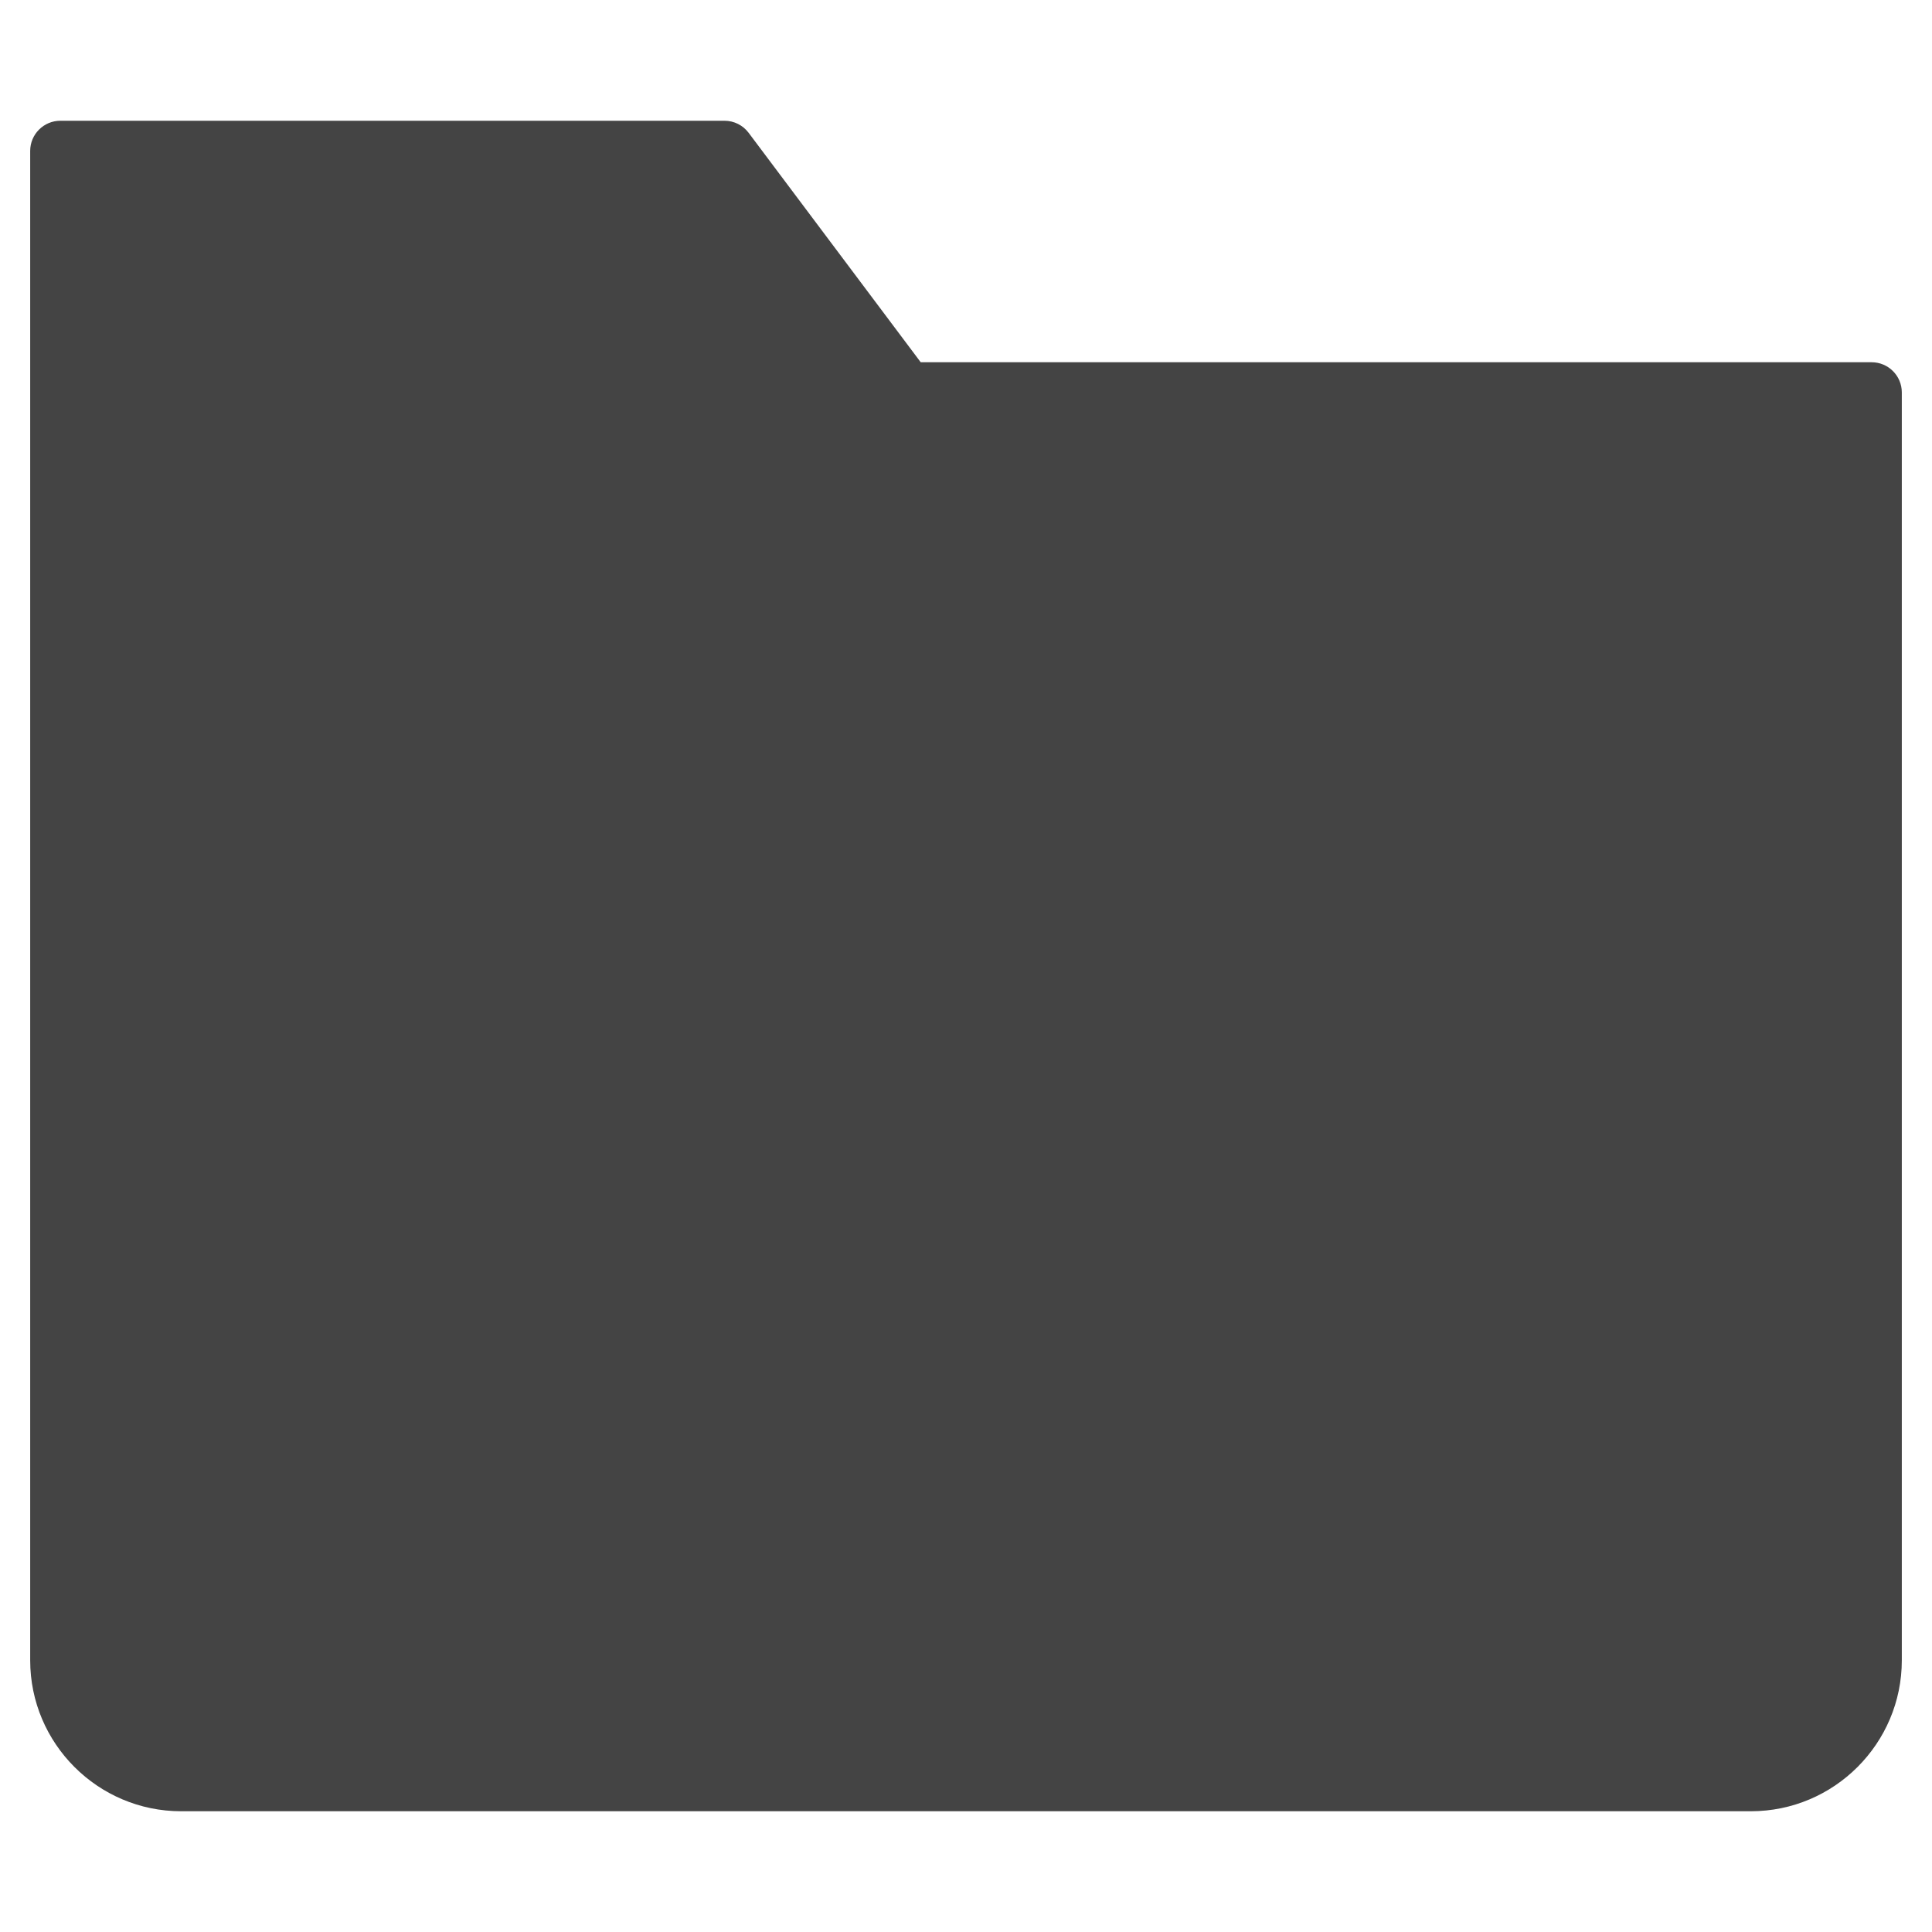 <svg version="1.1" xmlns="http://www.w3.org/2000/svg" xmlns:xlink="http://www.w3.org/1999/xlink" x="0px" y="0px" viewBox="0 0 64 64" xml:space="preserve" width="64" height="64"><g class="nc-icon-wrapper"><path fill="#444444" d="M62,12H30.5l-5.7-7.6C24.611,4.148,24.315,4,24,4H2C1.448,4,1,4.448,1,5v50c0,2.757,2.243,5,5,5h52 c2.757,0,5-2.243,5-5V13C63,12.448,62.552,12,62,12z"></path></g></svg>